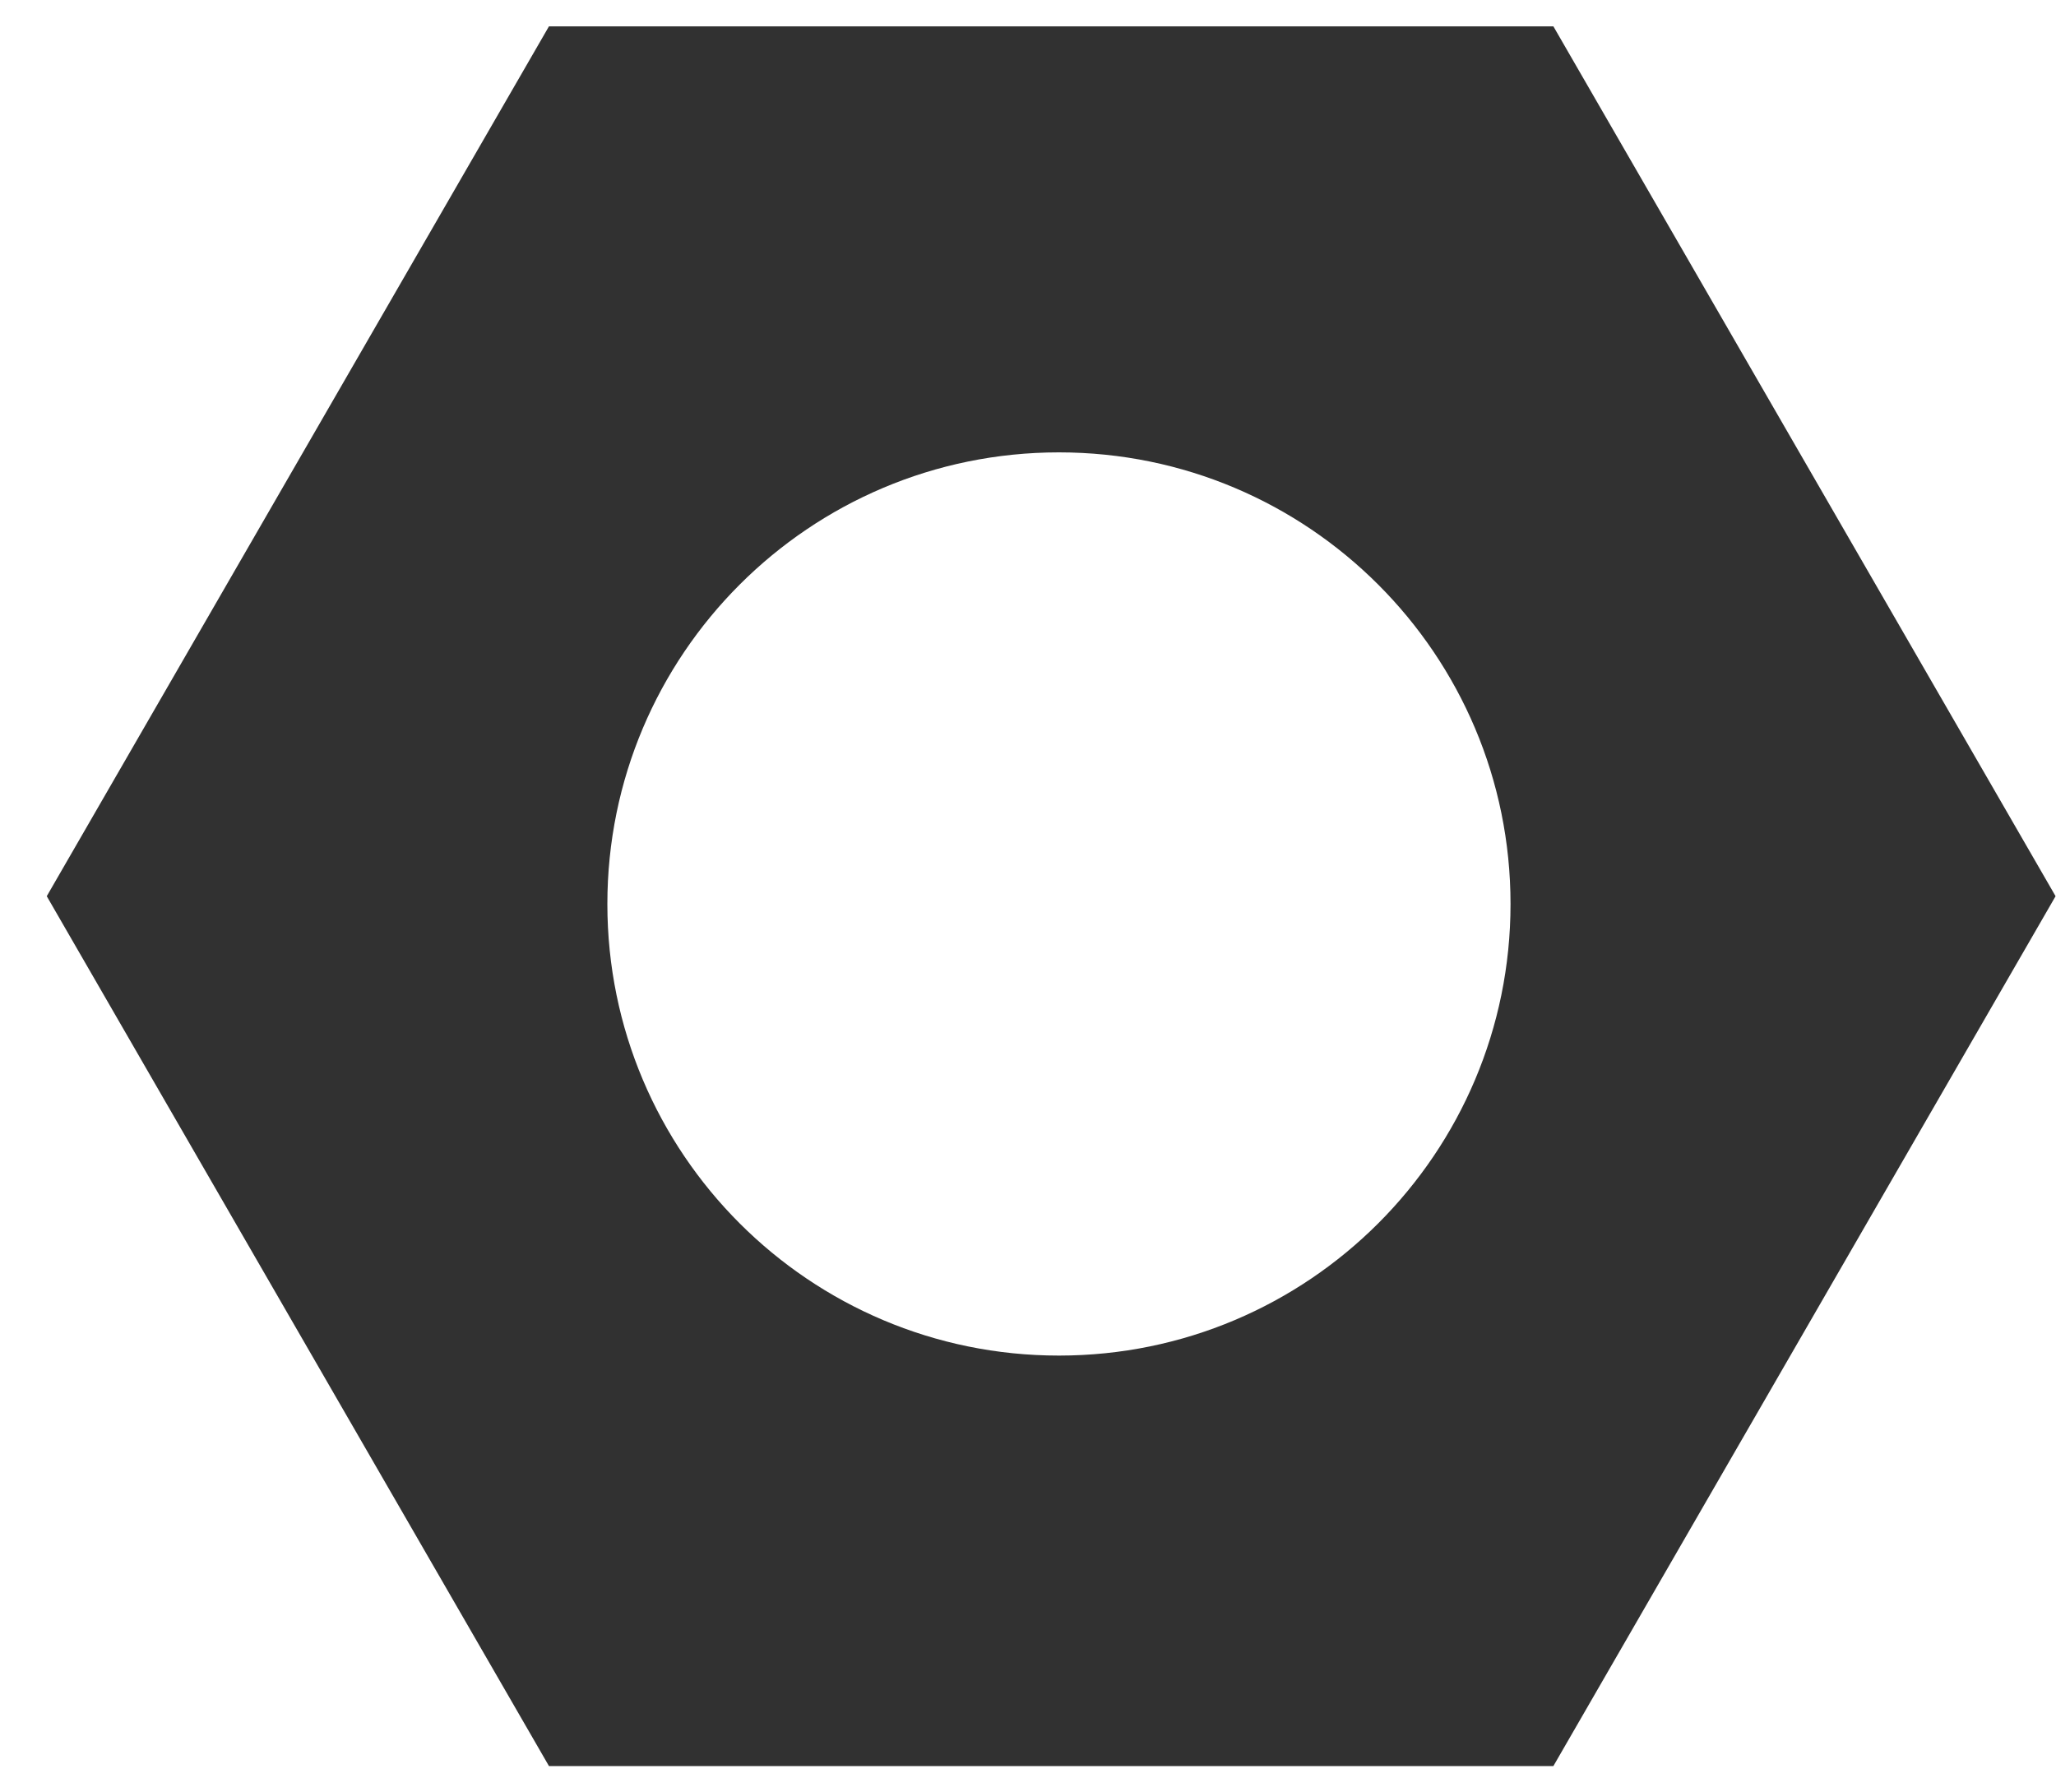 <?xml version="1.0" encoding="UTF-8" standalone="no"?>
<svg width="39px" height="34px" viewBox="0 0 39 34" version="1.1" xmlns="http://www.w3.org/2000/svg" xmlns:xlink="http://www.w3.org/1999/xlink">
    <!-- Generator: Sketch 3.8.3 (29802) - http://www.bohemiancoding.com/sketch -->
    <title>Settings / Help</title>
    <desc>Created with Sketch.</desc>
    <defs></defs>
    <g id="Symbols" stroke="none" stroke-width="1" fill="none" fill-rule="evenodd">
        <g id="Tool-Bar" transform="translate(-40, -829)" fill="#313131">
            <path d="M69.466,829.5 L78.992,846 L69.466,862.5 L50.413,862.5 L40.887,846 L50.413,829.5 L69.466,829.5 Z M60.087,854.714 C64.818,854.714 68.653,850.879 68.653,846.148 C68.653,841.417 64.818,837.581 60.087,837.581 C55.356,837.581 51.521,841.417 51.521,846.148 C51.521,850.879 55.356,854.714 60.087,854.714 Z" id="Settings-/-Help"></path>
        </g>
    </g>
</svg>